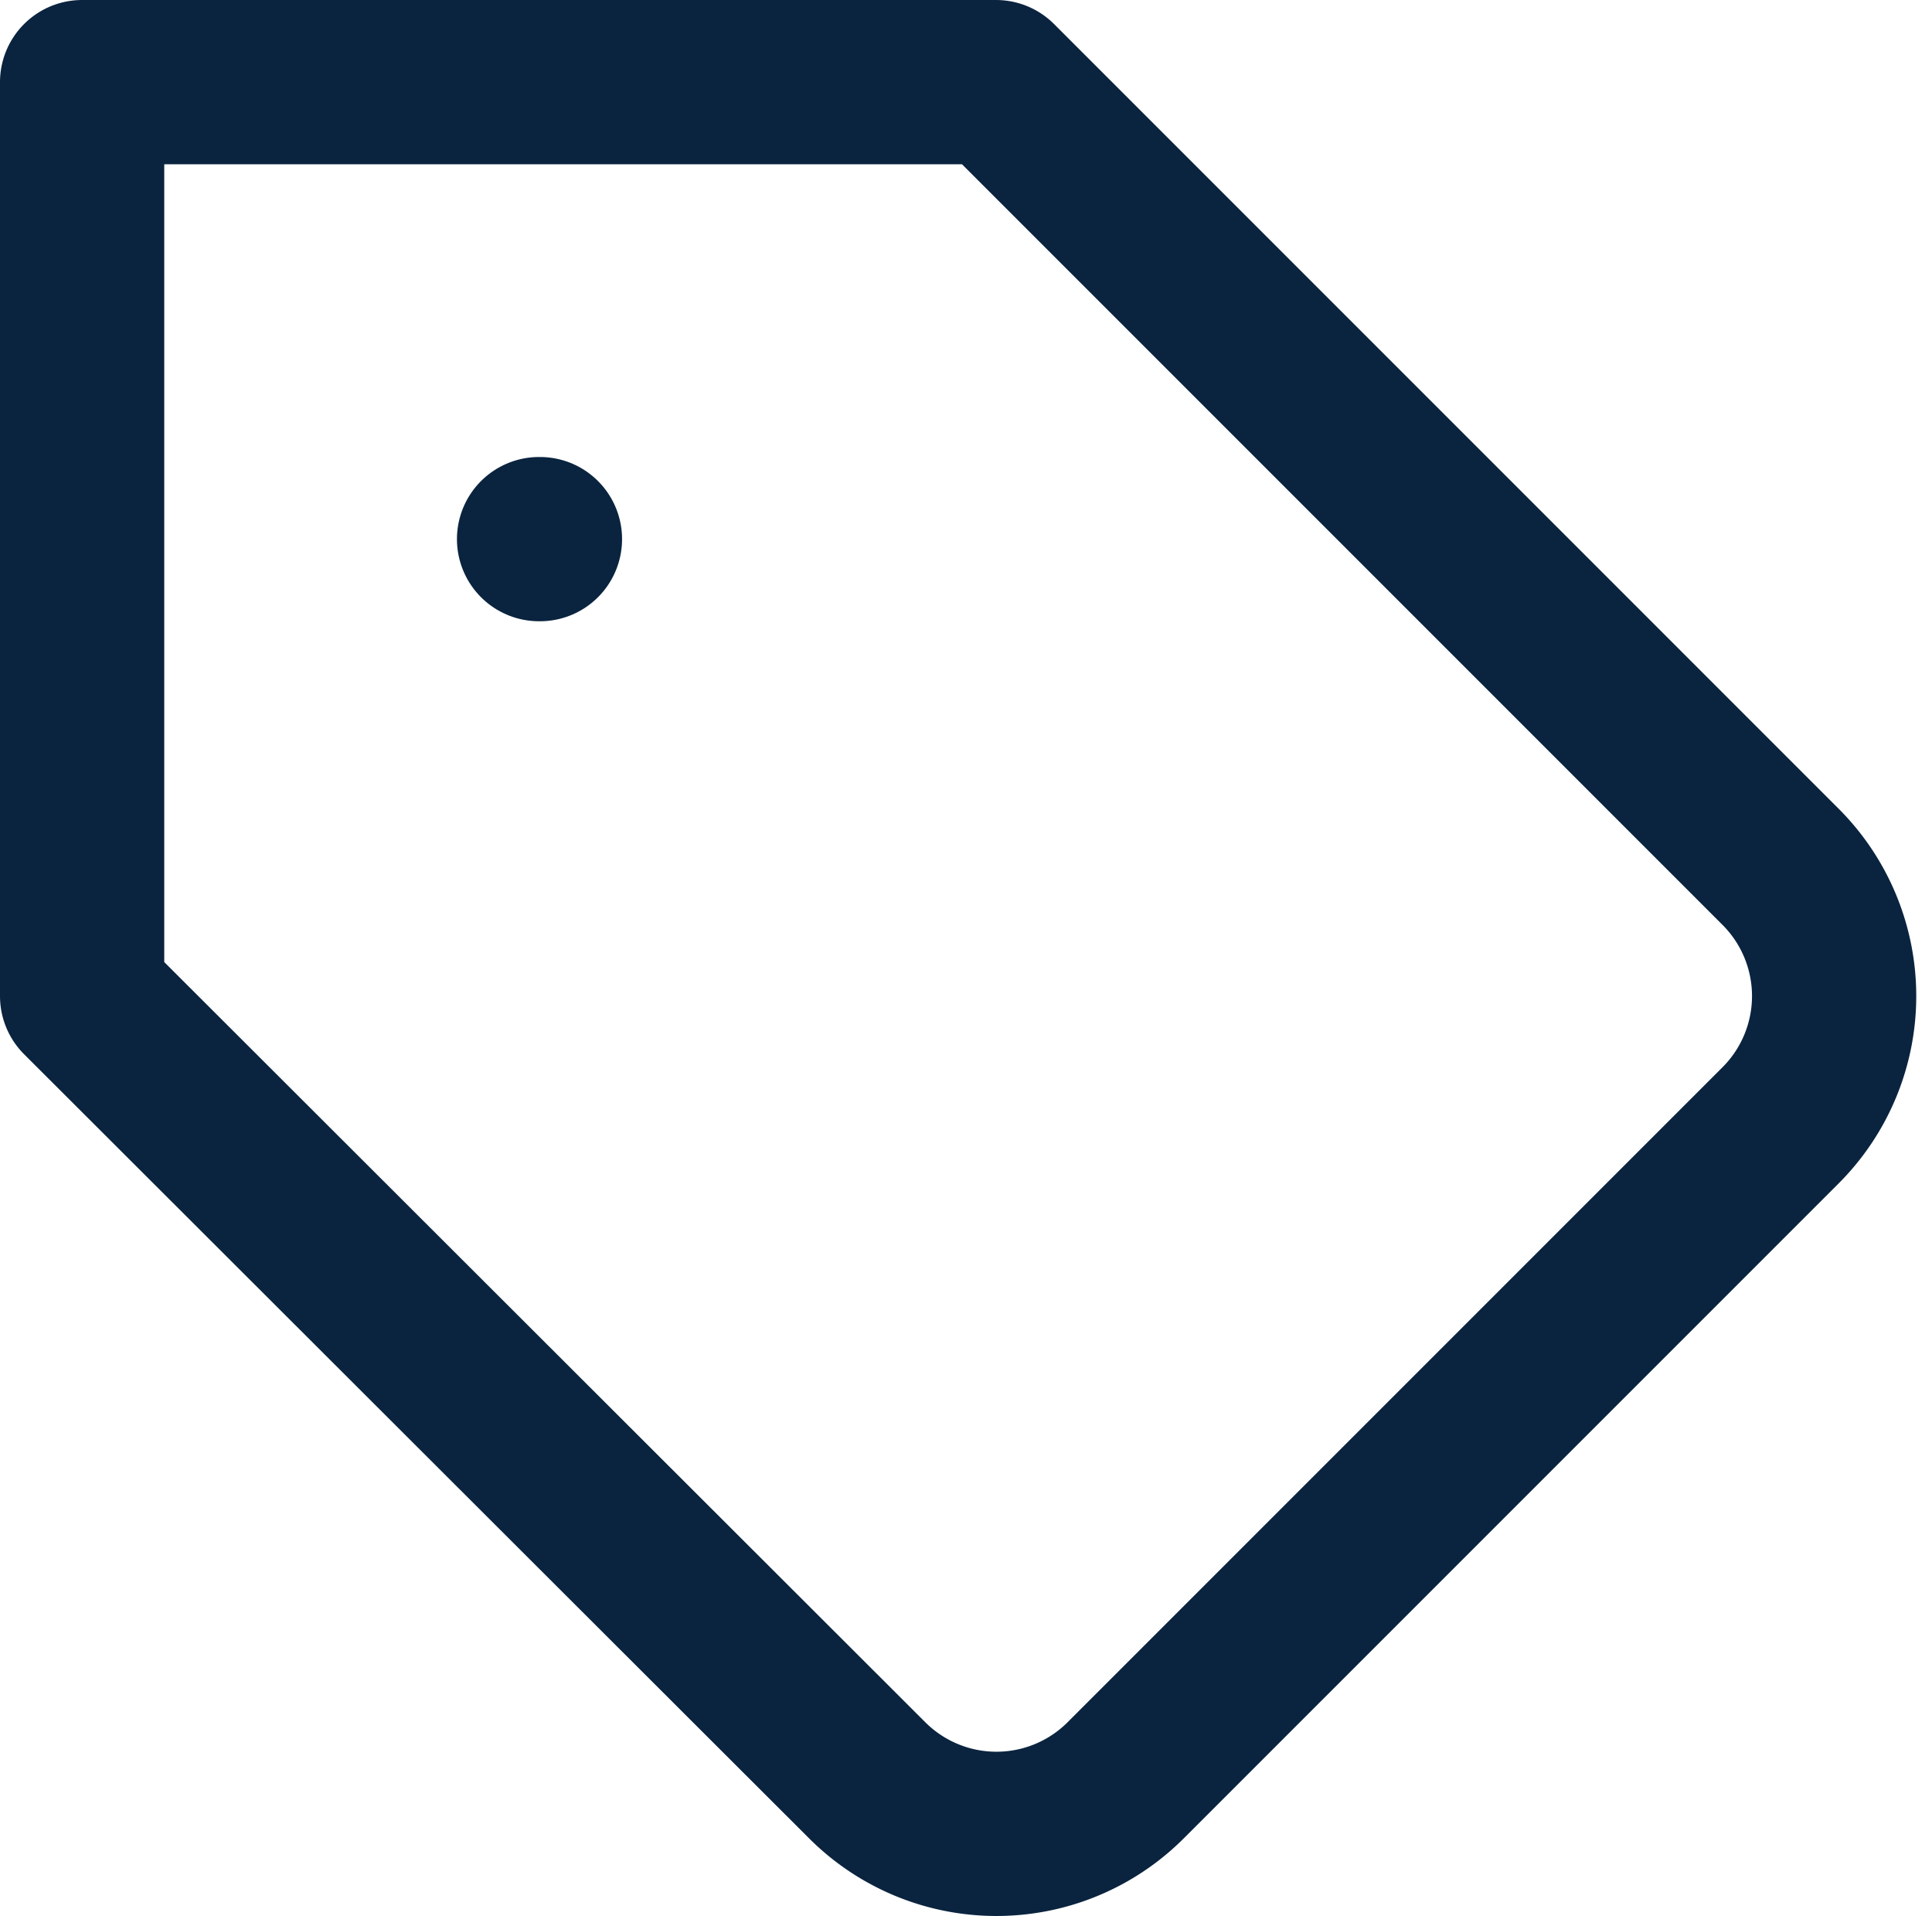 <svg xmlns="http://www.w3.org/2000/svg" width="17.644" height="17.496" viewBox="0 0 17.644 17.496">
    <path data-name="Path 32719" d="m17.515 11.522-5.984 5.984a1.669 1.669 0 0 1-2.362 0L2 10.346V2h8.346l7.169 7.169a1.669 1.669 0 0 1 0 2.353z" style="fill:none;stroke:#0a243f;stroke-linecap:round;stroke-linejoin:round;stroke-width:1.5px" transform="translate(-1.25 -1.25)"/>
    <path data-name="Line 12" transform="translate(4.923 4.923)" style="fill:none;stroke:#0a243f;stroke-linecap:round;stroke-linejoin:round;stroke-width:1.5px" d="M0 0h.008"/>
</svg>
